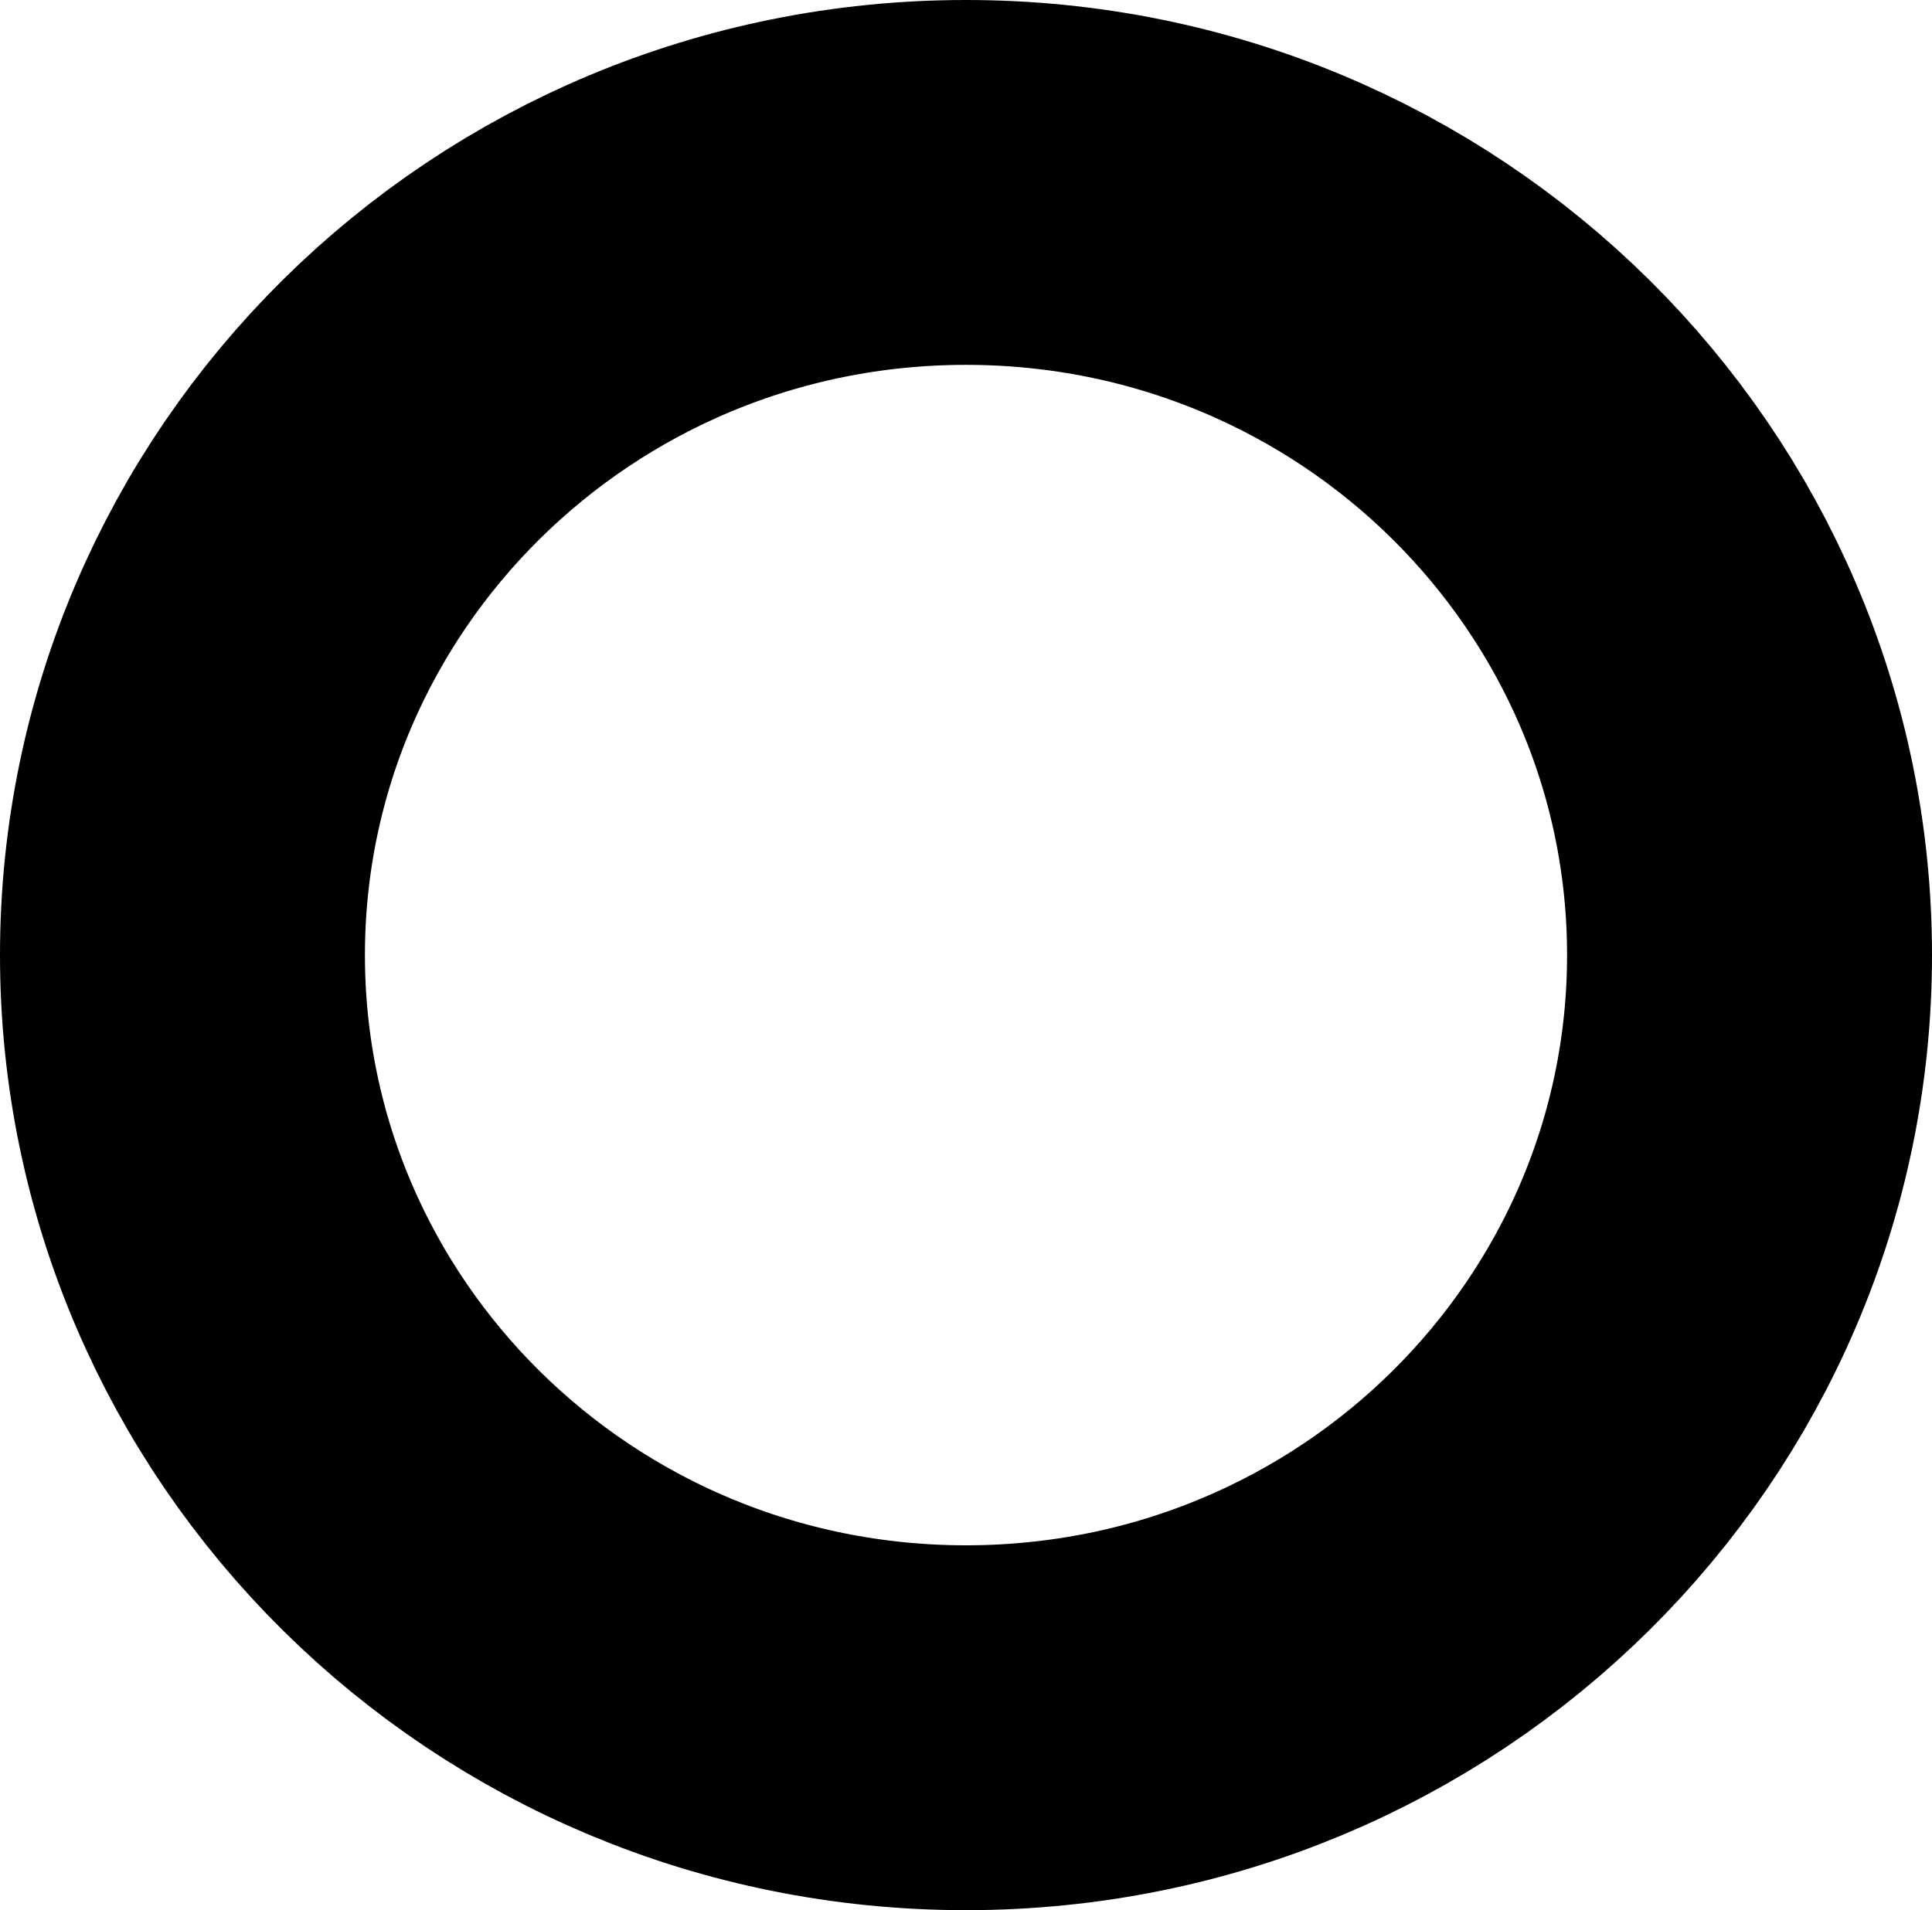 <svg width="90" height="89" viewBox="0 0 90 89" fill="none" xmlns="http://www.w3.org/2000/svg">
 <path id="Ellipse 5" d="M81.5 44.5C81.5 64.293 65.248 80.5 45 80.5C24.752 80.5 8.5 64.293 8.5 44.5C8.5 24.707 24.752 8.5 45 8.5C65.248 8.5 81.5 24.707 81.5 44.5Z" stroke="black" stroke-width="17"/>
</svg>
